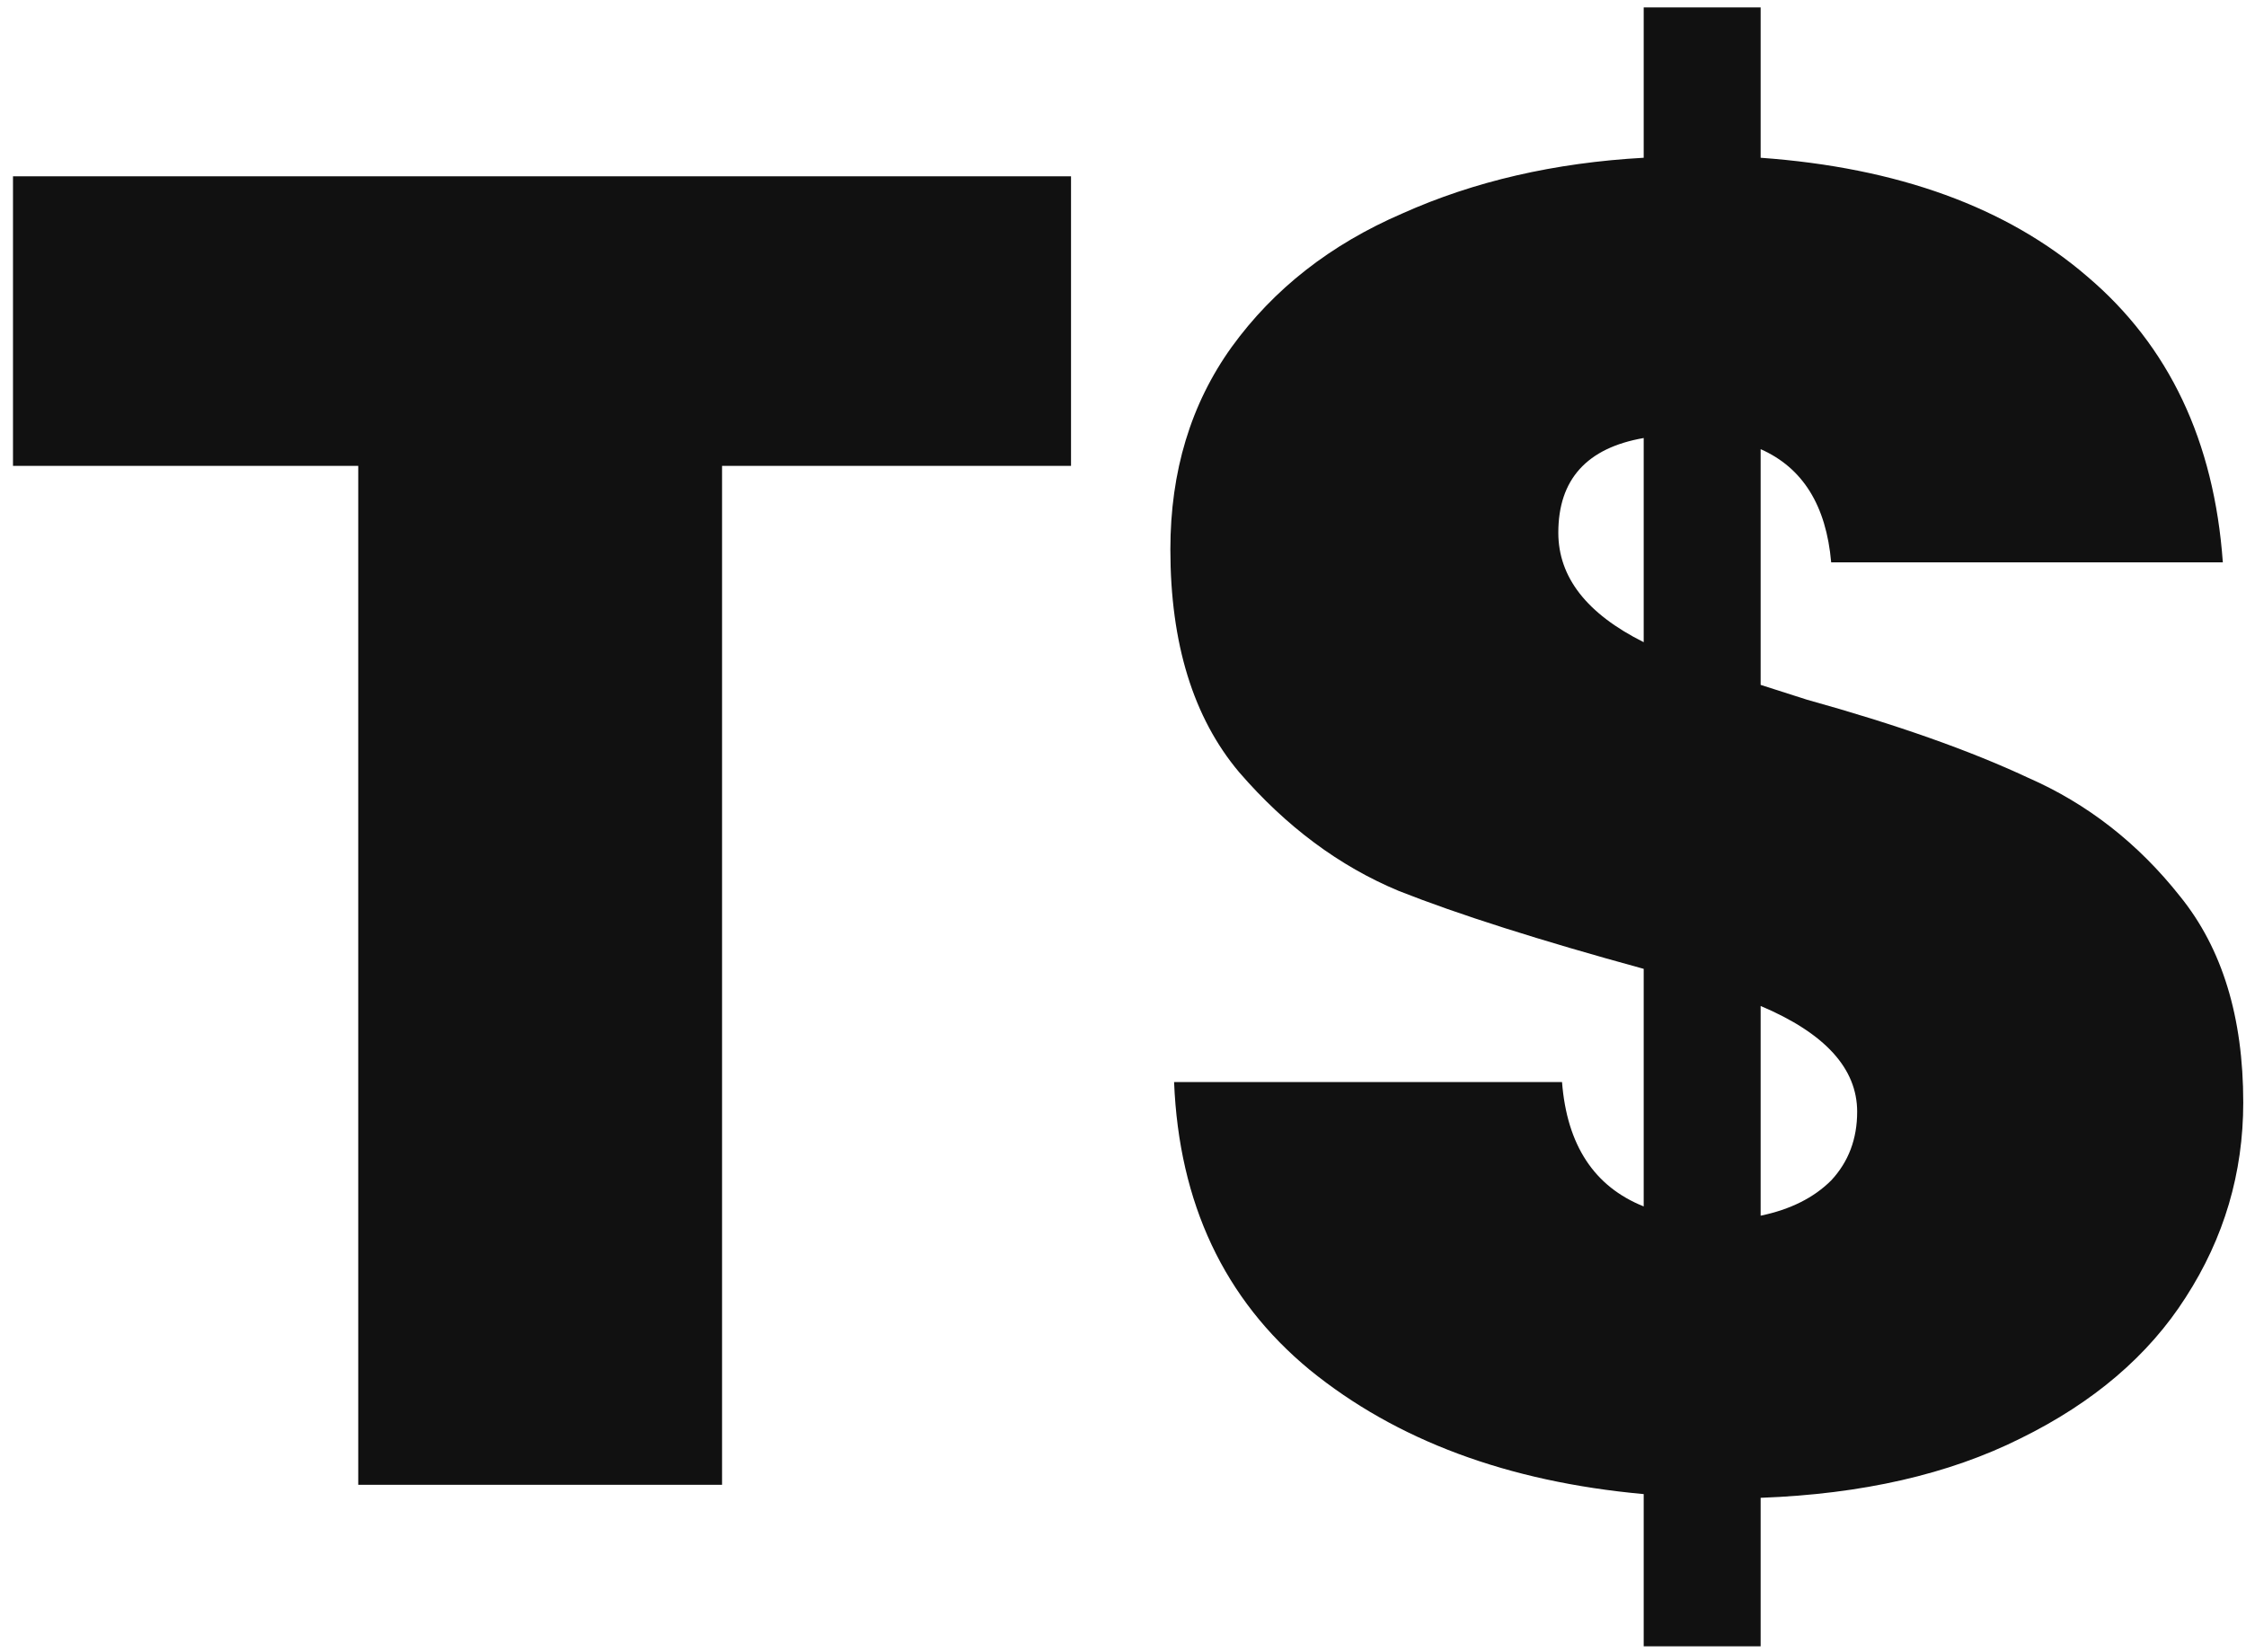 <svg width="121" height="89" viewBox="0 0 121 89" fill="none" xmlns="http://www.w3.org/2000/svg">
    <path d="M57.7 9.5V25.1H38.9V80H19.3V25.1H0.7V9.5H57.7ZM120.852 59.4C120.852 63.2 119.818 66.7 117.752 69.9C115.752 73.033 112.785 75.567 108.852 77.5C104.985 79.433 100.318 80.5 94.852 80.7V88.7H88.552V80.5C81.218 79.833 75.218 77.6 70.552 73.8C65.952 70 63.518 64.833 63.252 58.3H84.152C84.418 61.7 85.885 63.933 88.552 65V52.2C82.952 50.667 78.552 49.267 75.352 48C72.152 46.667 69.285 44.533 66.752 41.6C64.285 38.667 63.052 34.667 63.052 29.6C63.052 25.4 64.152 21.767 66.352 18.7C68.618 15.567 71.685 13.167 75.552 11.5C79.418 9.767 83.752 8.767 88.552 8.5V0.4H94.852V8.5C102.252 9.033 108.118 11.167 112.452 14.9C116.852 18.633 119.285 23.767 119.752 30.3H98.652C98.385 27.233 97.118 25.2 94.852 24.2V36.9L97.352 37.7C102.152 39.033 106.118 40.433 109.252 41.9C112.452 43.3 115.185 45.433 117.452 48.3C119.718 51.1 120.852 54.8 120.852 59.4ZM83.952 28.7C83.952 31.1 85.485 33.067 88.552 34.6V23.6C85.485 24.133 83.952 25.833 83.952 28.7ZM94.852 65.5C96.452 65.167 97.718 64.533 98.652 63.6C99.585 62.6 100.052 61.367 100.052 59.9C100.052 57.567 98.318 55.667 94.852 54.2V65.5Z"
          fill="#111"/>
    <style>
        @media (prefers-color-scheme: dark) {
        path { fill: white; }
        }
    </style>
</svg>